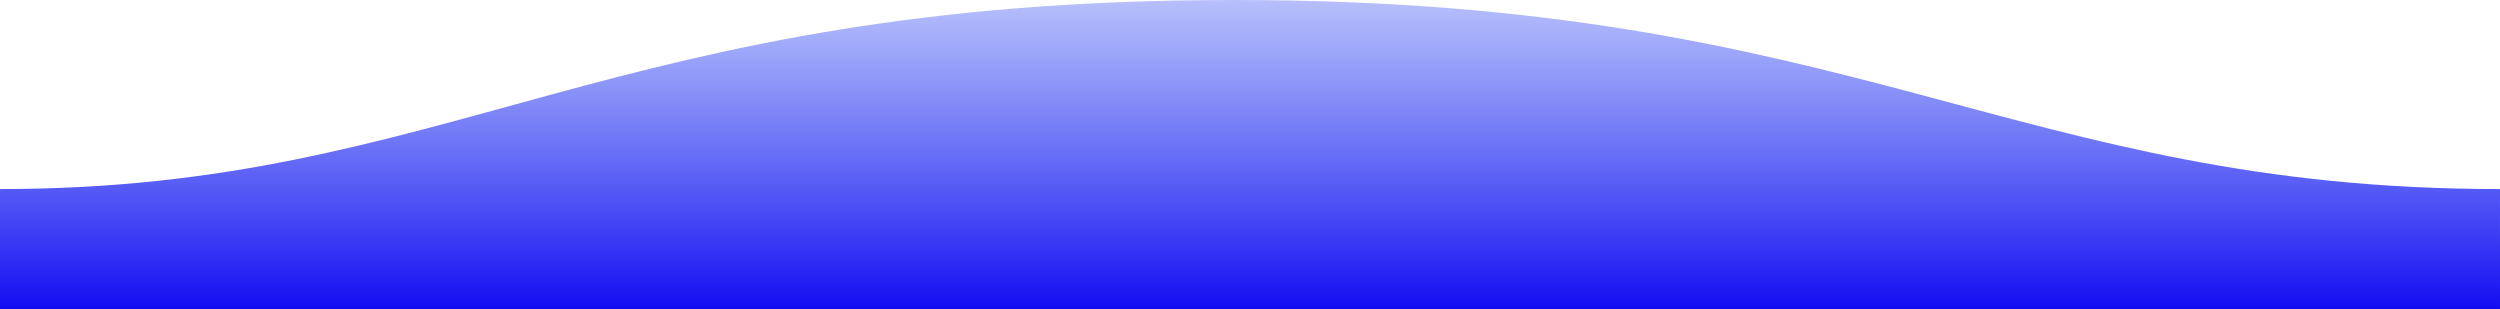 <svg  xmlns="http://www.w3.org/2000/svg" width="1600" height="198">
    <defs>
        <linearGradient id="a" x1="50%" x2="50%" y1="-10.989%" y2="100%">
            <stop stop-color="#2241F2" stop-opacity=".25" offset="0%"></stop>
            <stop stop-color="#140CF2" offset="100%"></stop>
        </linearGradient>
    </defs>
    <path fill="url(#a)" fill-rule="evenodd" d="M 0.005 121 C 311 121 409.898 -0.25 811 0 c 400 0 500 121 789 121 v 77 H 0 s 0.005 -48 0.005 -77 Z" transform="matrix(-1 0 0 1 1600 0)"></path>s
</svg>